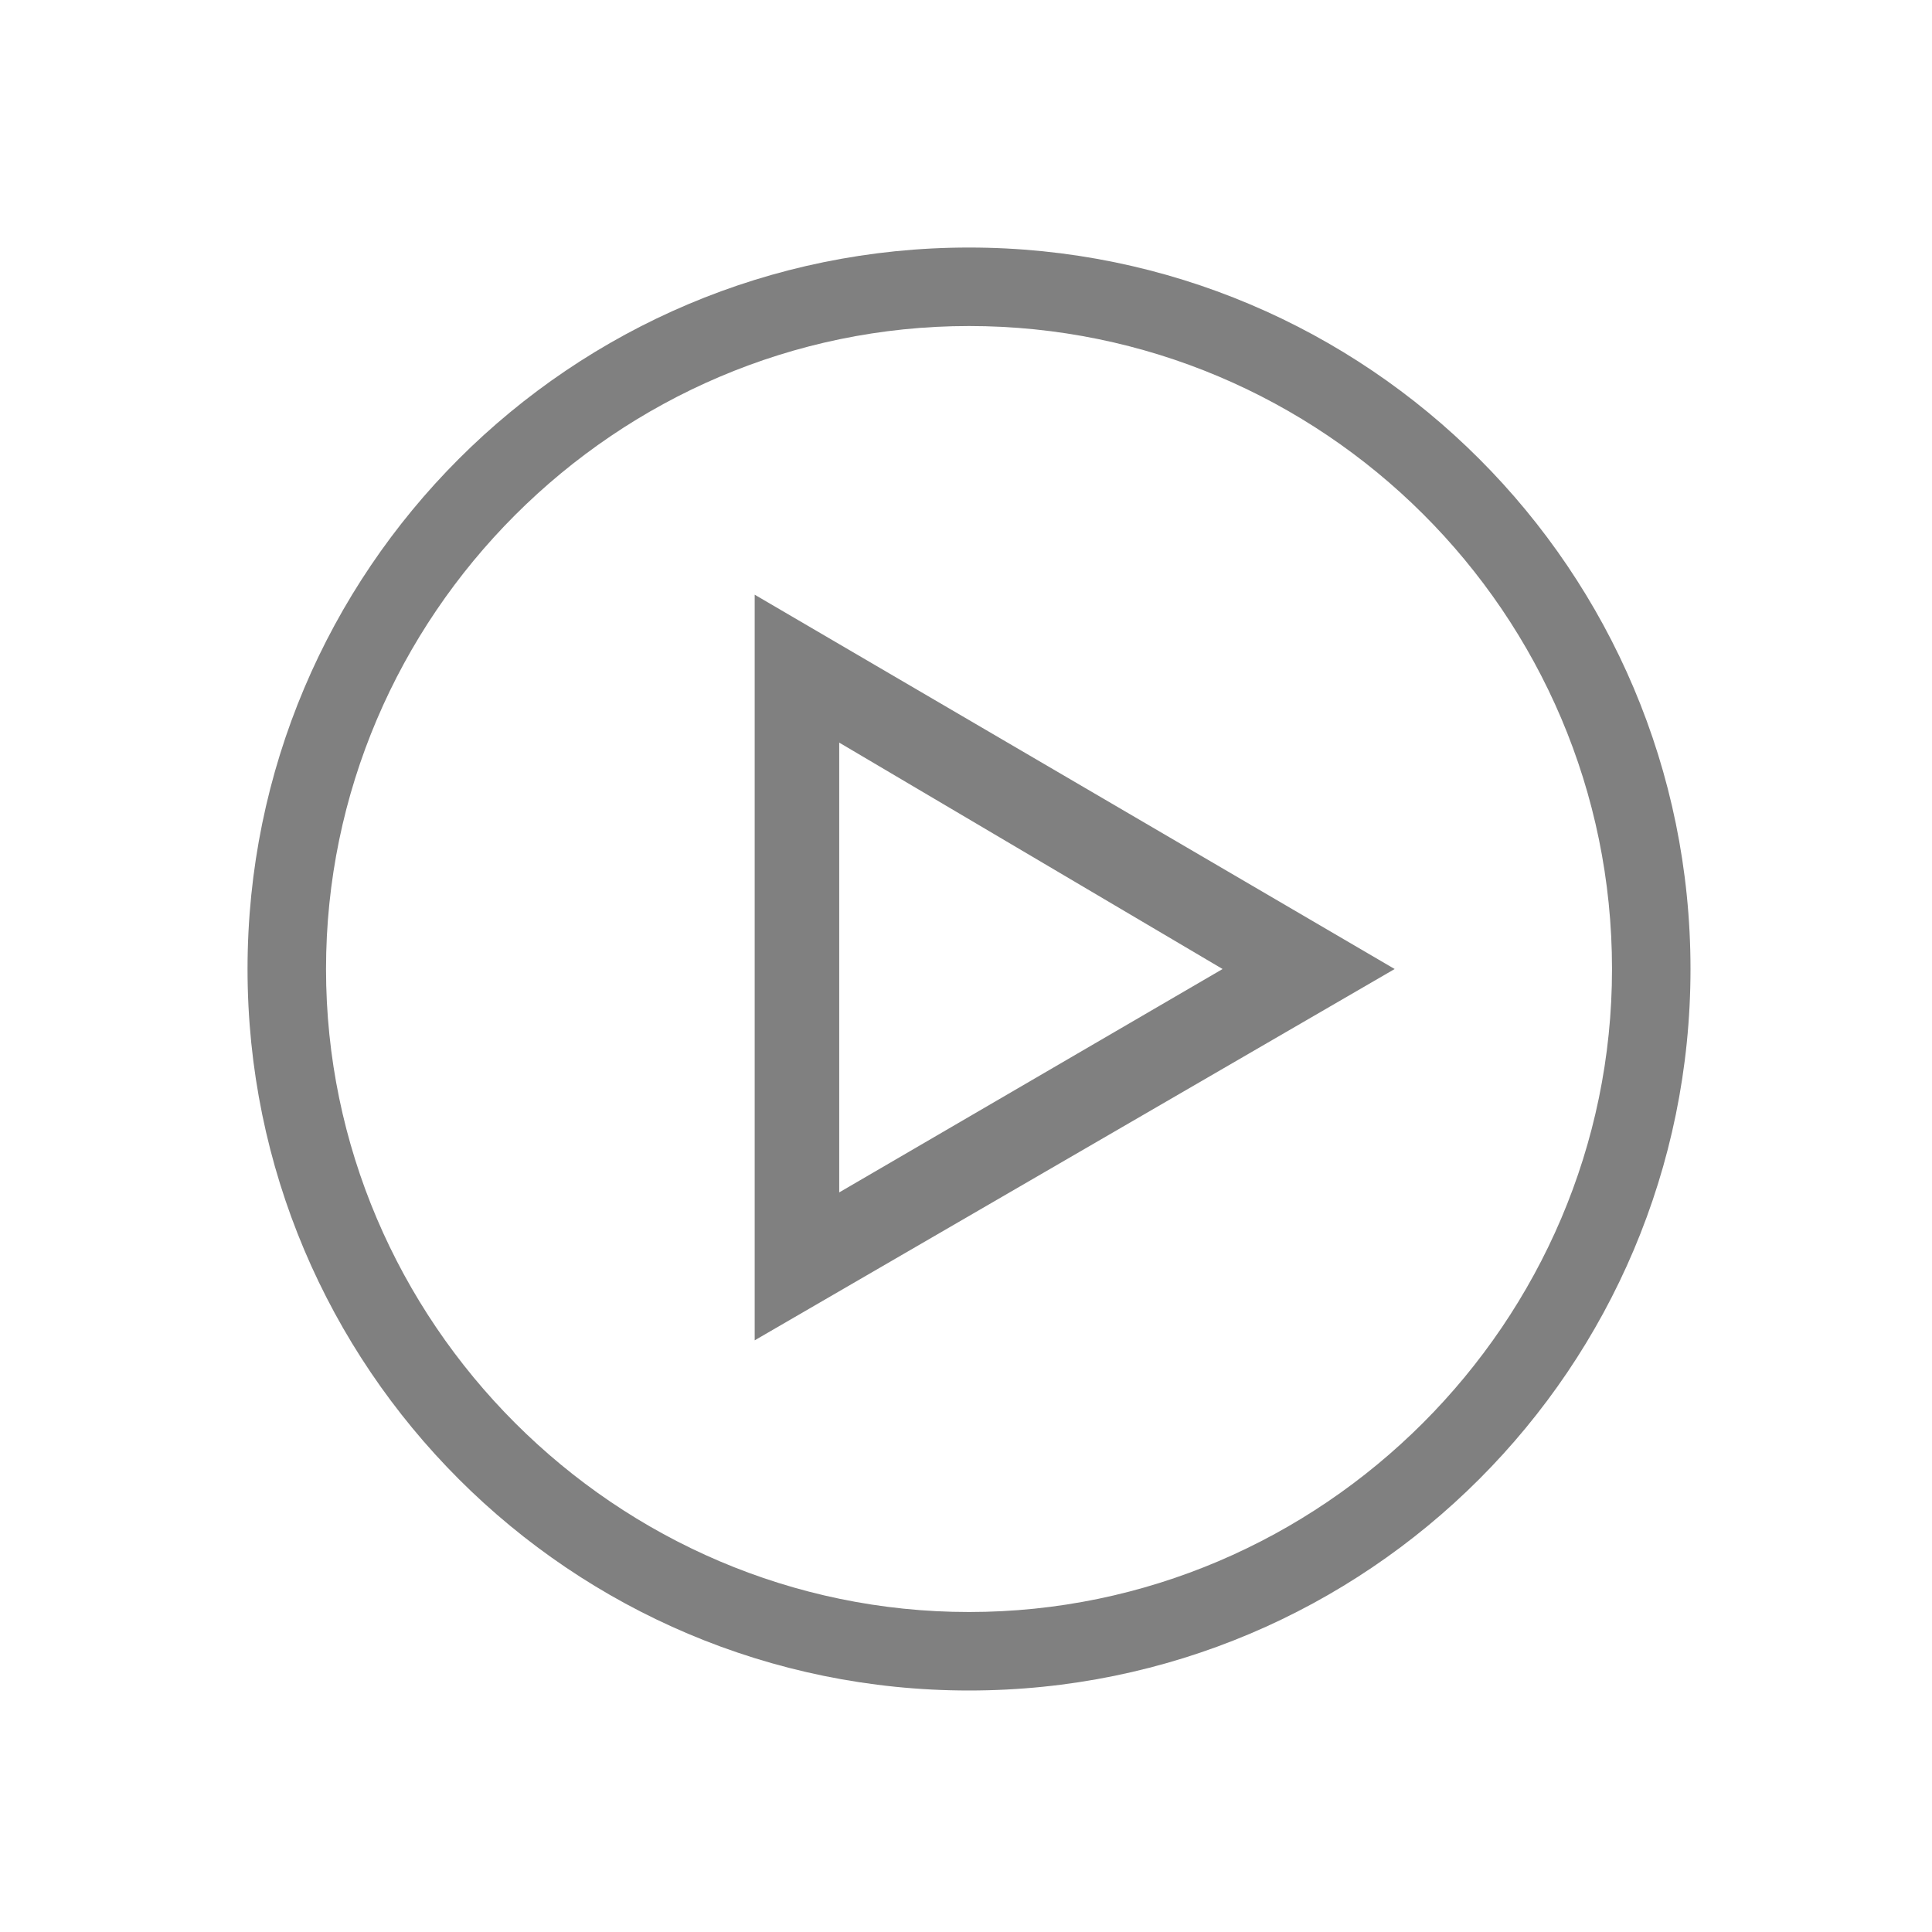 <?xml version="1.0"?>
<svg id="Layer_1" fill="grey" style="enable-background:new 0 0 64 64;" version="1.1" viewBox="0 0 64 64" xml:space="preserve" xmlns="http://www.w3.org/2000/svg" xmlns:xlink="http://www.w3.org/1999/xlink">
	<style type="text/css">
	
</style>
	<g>
		<g id="Icon-Play" transform="translate(128, 278)" fill="grey">
			<path class="st0" d="M-95.9-222c-13.2,0-23.9-10.7-23.9-23.9s10.7-23.9,23.9-23.9S-72-259.1-72-245.9     S-82.7-222-95.9-222L-95.9-222z M-95.9-267.2c-11.7,0-21.3,9.6-21.3,21.3c0,11.7,9.6,21.3,21.3,21.3s21.3-9.6,21.3-21.3     C-74.6-257.7-84.2-267.2-95.9-267.2L-95.9-267.2z" id="Fill-124" />
			<path class="st0" d="M-103-233.6v-24.7l21.2,12.4L-103-233.6L-103-233.6z M-100.2-253.4v14.9l12.7-7.4     L-100.2-253.4L-100.2-253.4z" id="Fill-125" />
		</g>
	</g>
</svg>